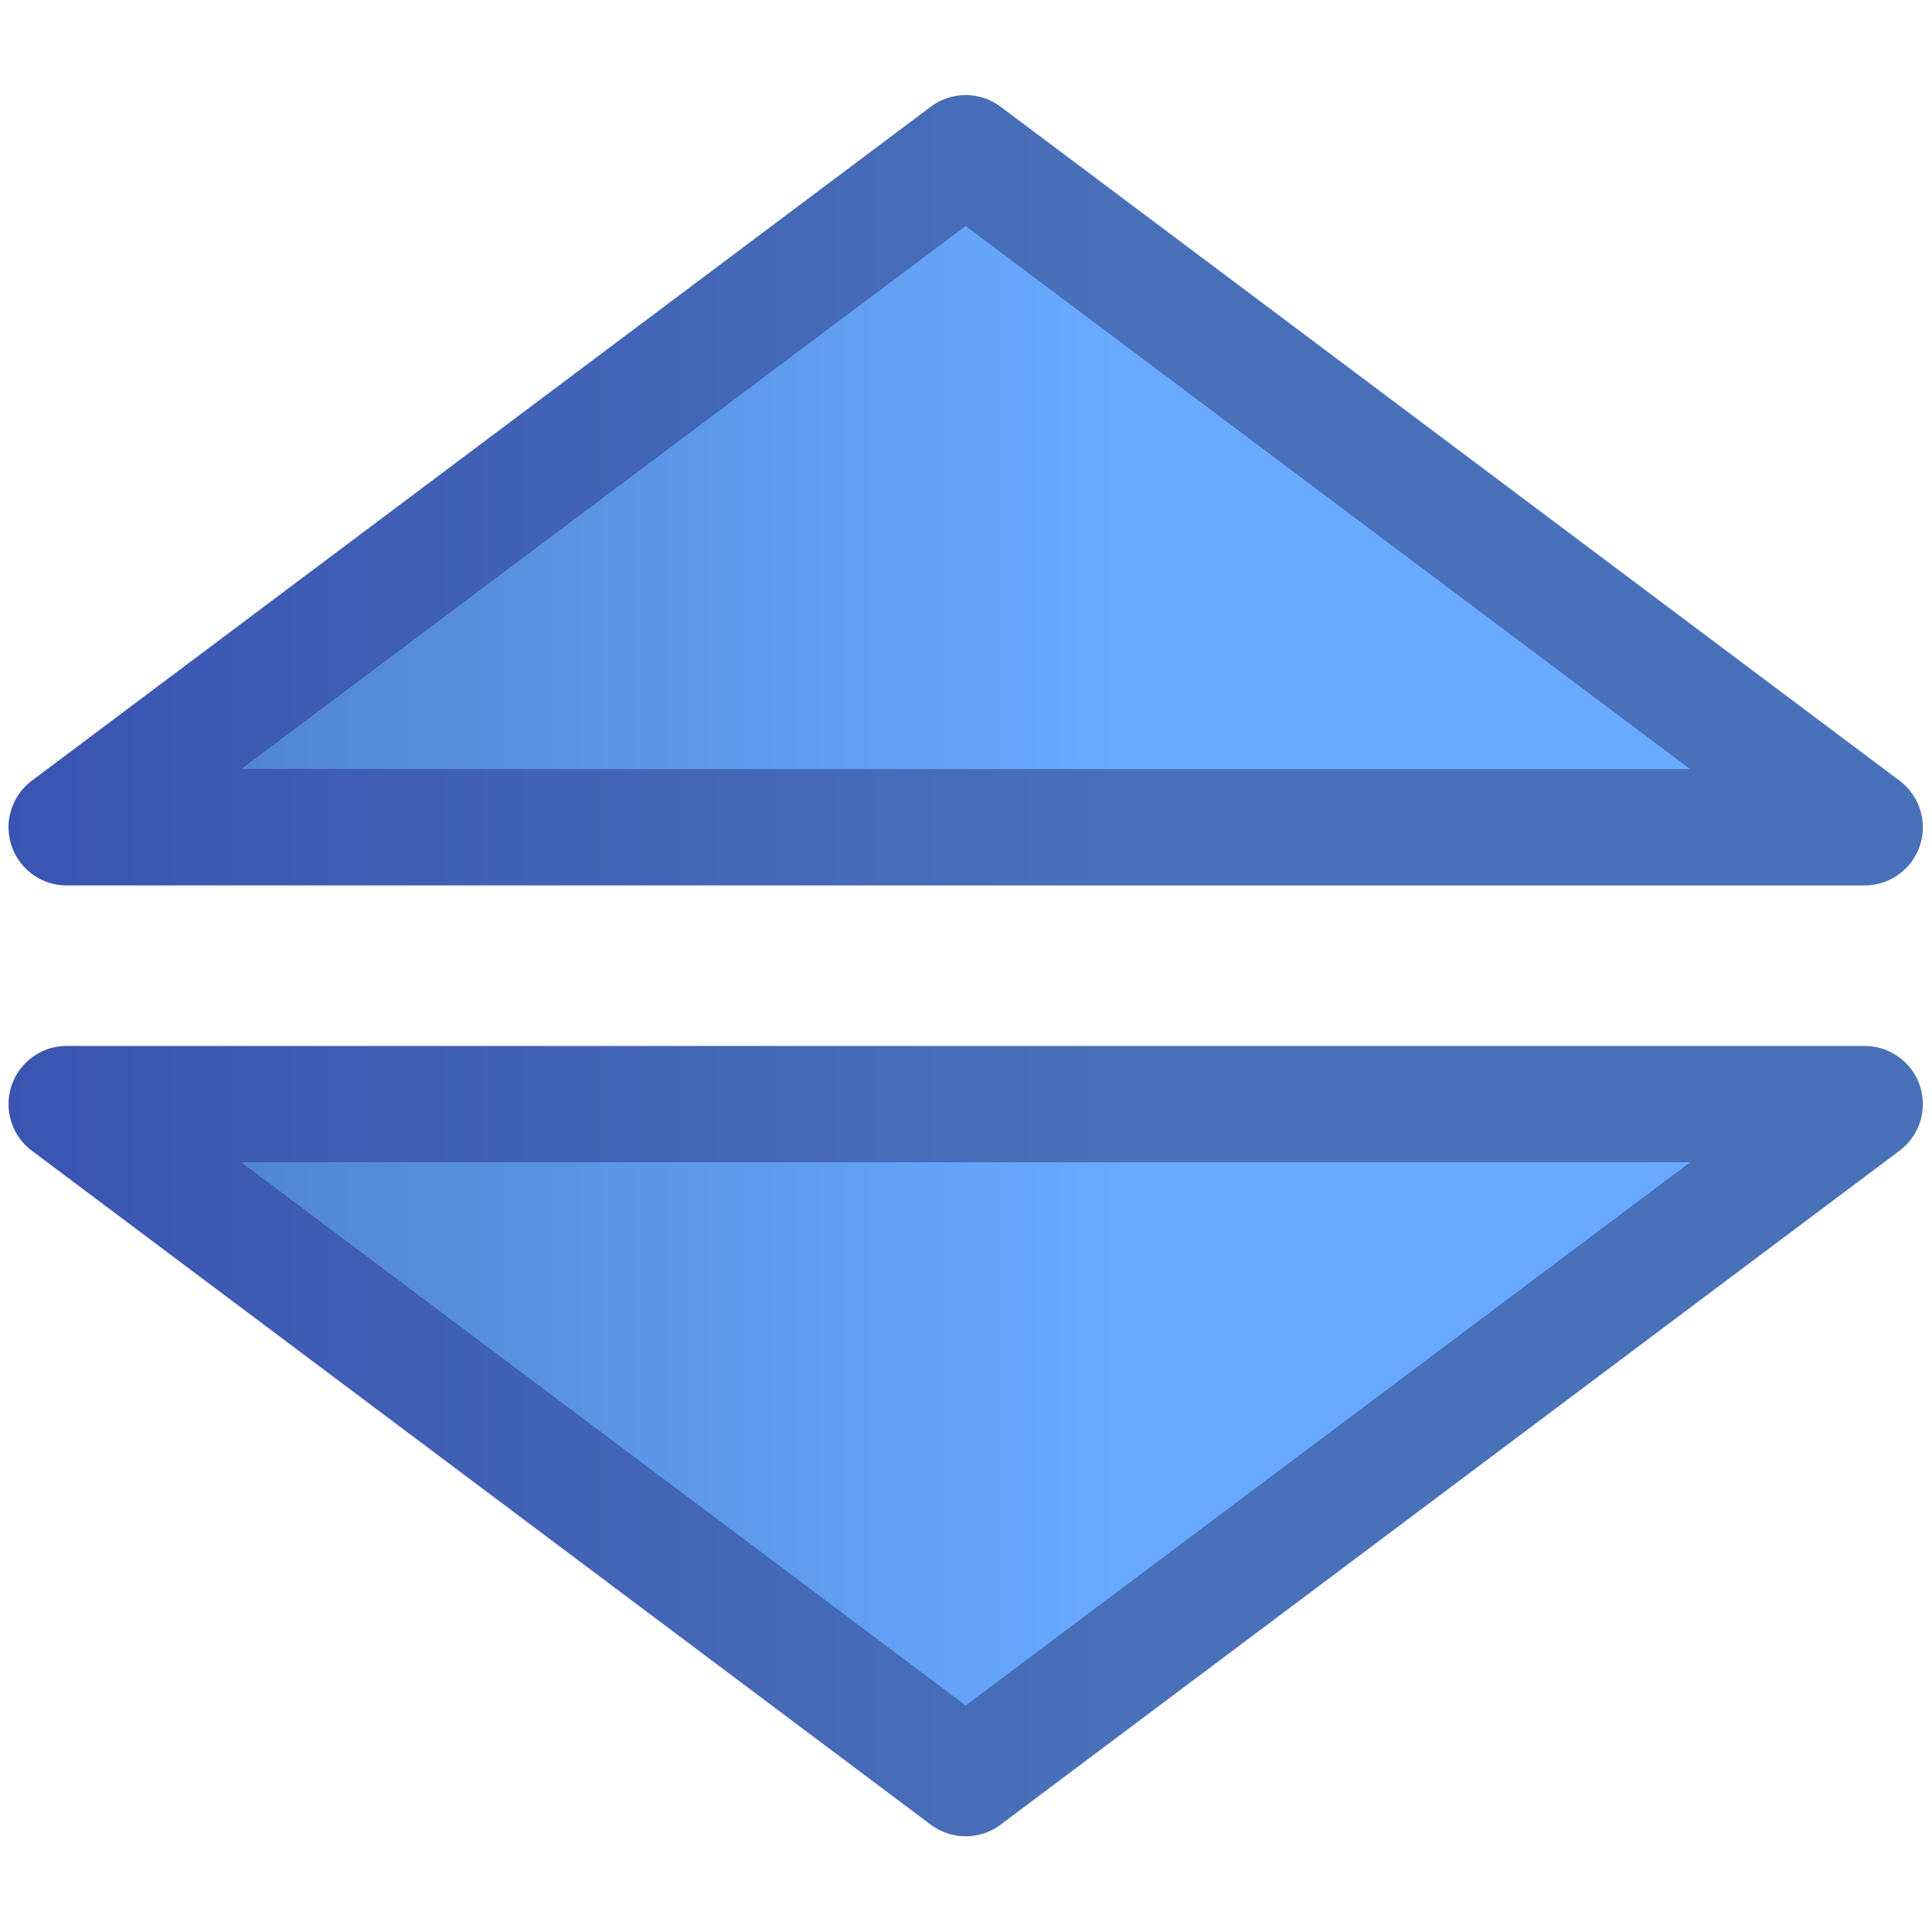 <?xml version="1.0" encoding="UTF-8" standalone="no"?>
<!DOCTYPE svg PUBLIC "-//W3C//DTD SVG 1.1//EN" "http://www.w3.org/Graphics/SVG/1.1/DTD/svg11.dtd">
<svg width="100%" height="100%" viewBox="0 0 2560 2560" version="1.1" xmlns="http://www.w3.org/2000/svg" xmlns:xlink="http://www.w3.org/1999/xlink" xml:space="preserve" xmlns:serif="http://www.serif.com/" style="fill-rule:evenodd;clip-rule:evenodd;stroke-linecap:round;stroke-linejoin:round;stroke-miterlimit:1.5;">
    <rect id="HANDLE" x="0" y="0" width="2560" height="2560" style="fill:none;"/>
    <g transform="matrix(1.285,0,0,1.285,-365.221,-365.219)">
        <path d="M1280,442.246L2207,1137.25L353,1137.25L1280,442.246Z" style="fill:url(#_Linear1);stroke:url(#_Linear2);stroke-width:120px;"/>
    </g>
    <g transform="matrix(1.285,0,0,1.285,-365.221,-365.219)">
        <path d="M1280,2117.75L2207,1422.75L353,1422.75L1280,2117.75Z" style="fill:url(#_Linear3);stroke:url(#_Linear4);stroke-width:120px;"/>
    </g>
    <defs>
        <linearGradient id="_Linear1" x1="0" y1="0" x2="1" y2="0" gradientUnits="userSpaceOnUse" gradientTransform="matrix(1692.43,0,0,1692.43,-245.83,1268.25)"><stop offset="0" style="stop-color:rgb(60,103,171);stop-opacity:1"/><stop offset="1" style="stop-color:rgb(105,170,255);stop-opacity:1"/></linearGradient>
        <linearGradient id="_Linear2" x1="0" y1="0" x2="1" y2="0" gradientUnits="userSpaceOnUse" gradientTransform="matrix(1692.43,0,0,1692.43,-245.83,1268.25)"><stop offset="0" style="stop-color:rgb(52,71,174);stop-opacity:1"/><stop offset="1" style="stop-color:rgb(73,113,185);stop-opacity:1"/></linearGradient>
        <linearGradient id="_Linear3" x1="0" y1="0" x2="1" y2="0" gradientUnits="userSpaceOnUse" gradientTransform="matrix(1692.43,0,0,1692.43,-245.83,1291.75)"><stop offset="0" style="stop-color:rgb(60,103,171);stop-opacity:1"/><stop offset="1" style="stop-color:rgb(105,170,255);stop-opacity:1"/></linearGradient>
        <linearGradient id="_Linear4" x1="0" y1="0" x2="1" y2="0" gradientUnits="userSpaceOnUse" gradientTransform="matrix(1692.43,0,0,1692.43,-245.83,1291.75)"><stop offset="0" style="stop-color:rgb(52,71,174);stop-opacity:1"/><stop offset="1" style="stop-color:rgb(73,113,185);stop-opacity:1"/></linearGradient>
    </defs>
</svg>
